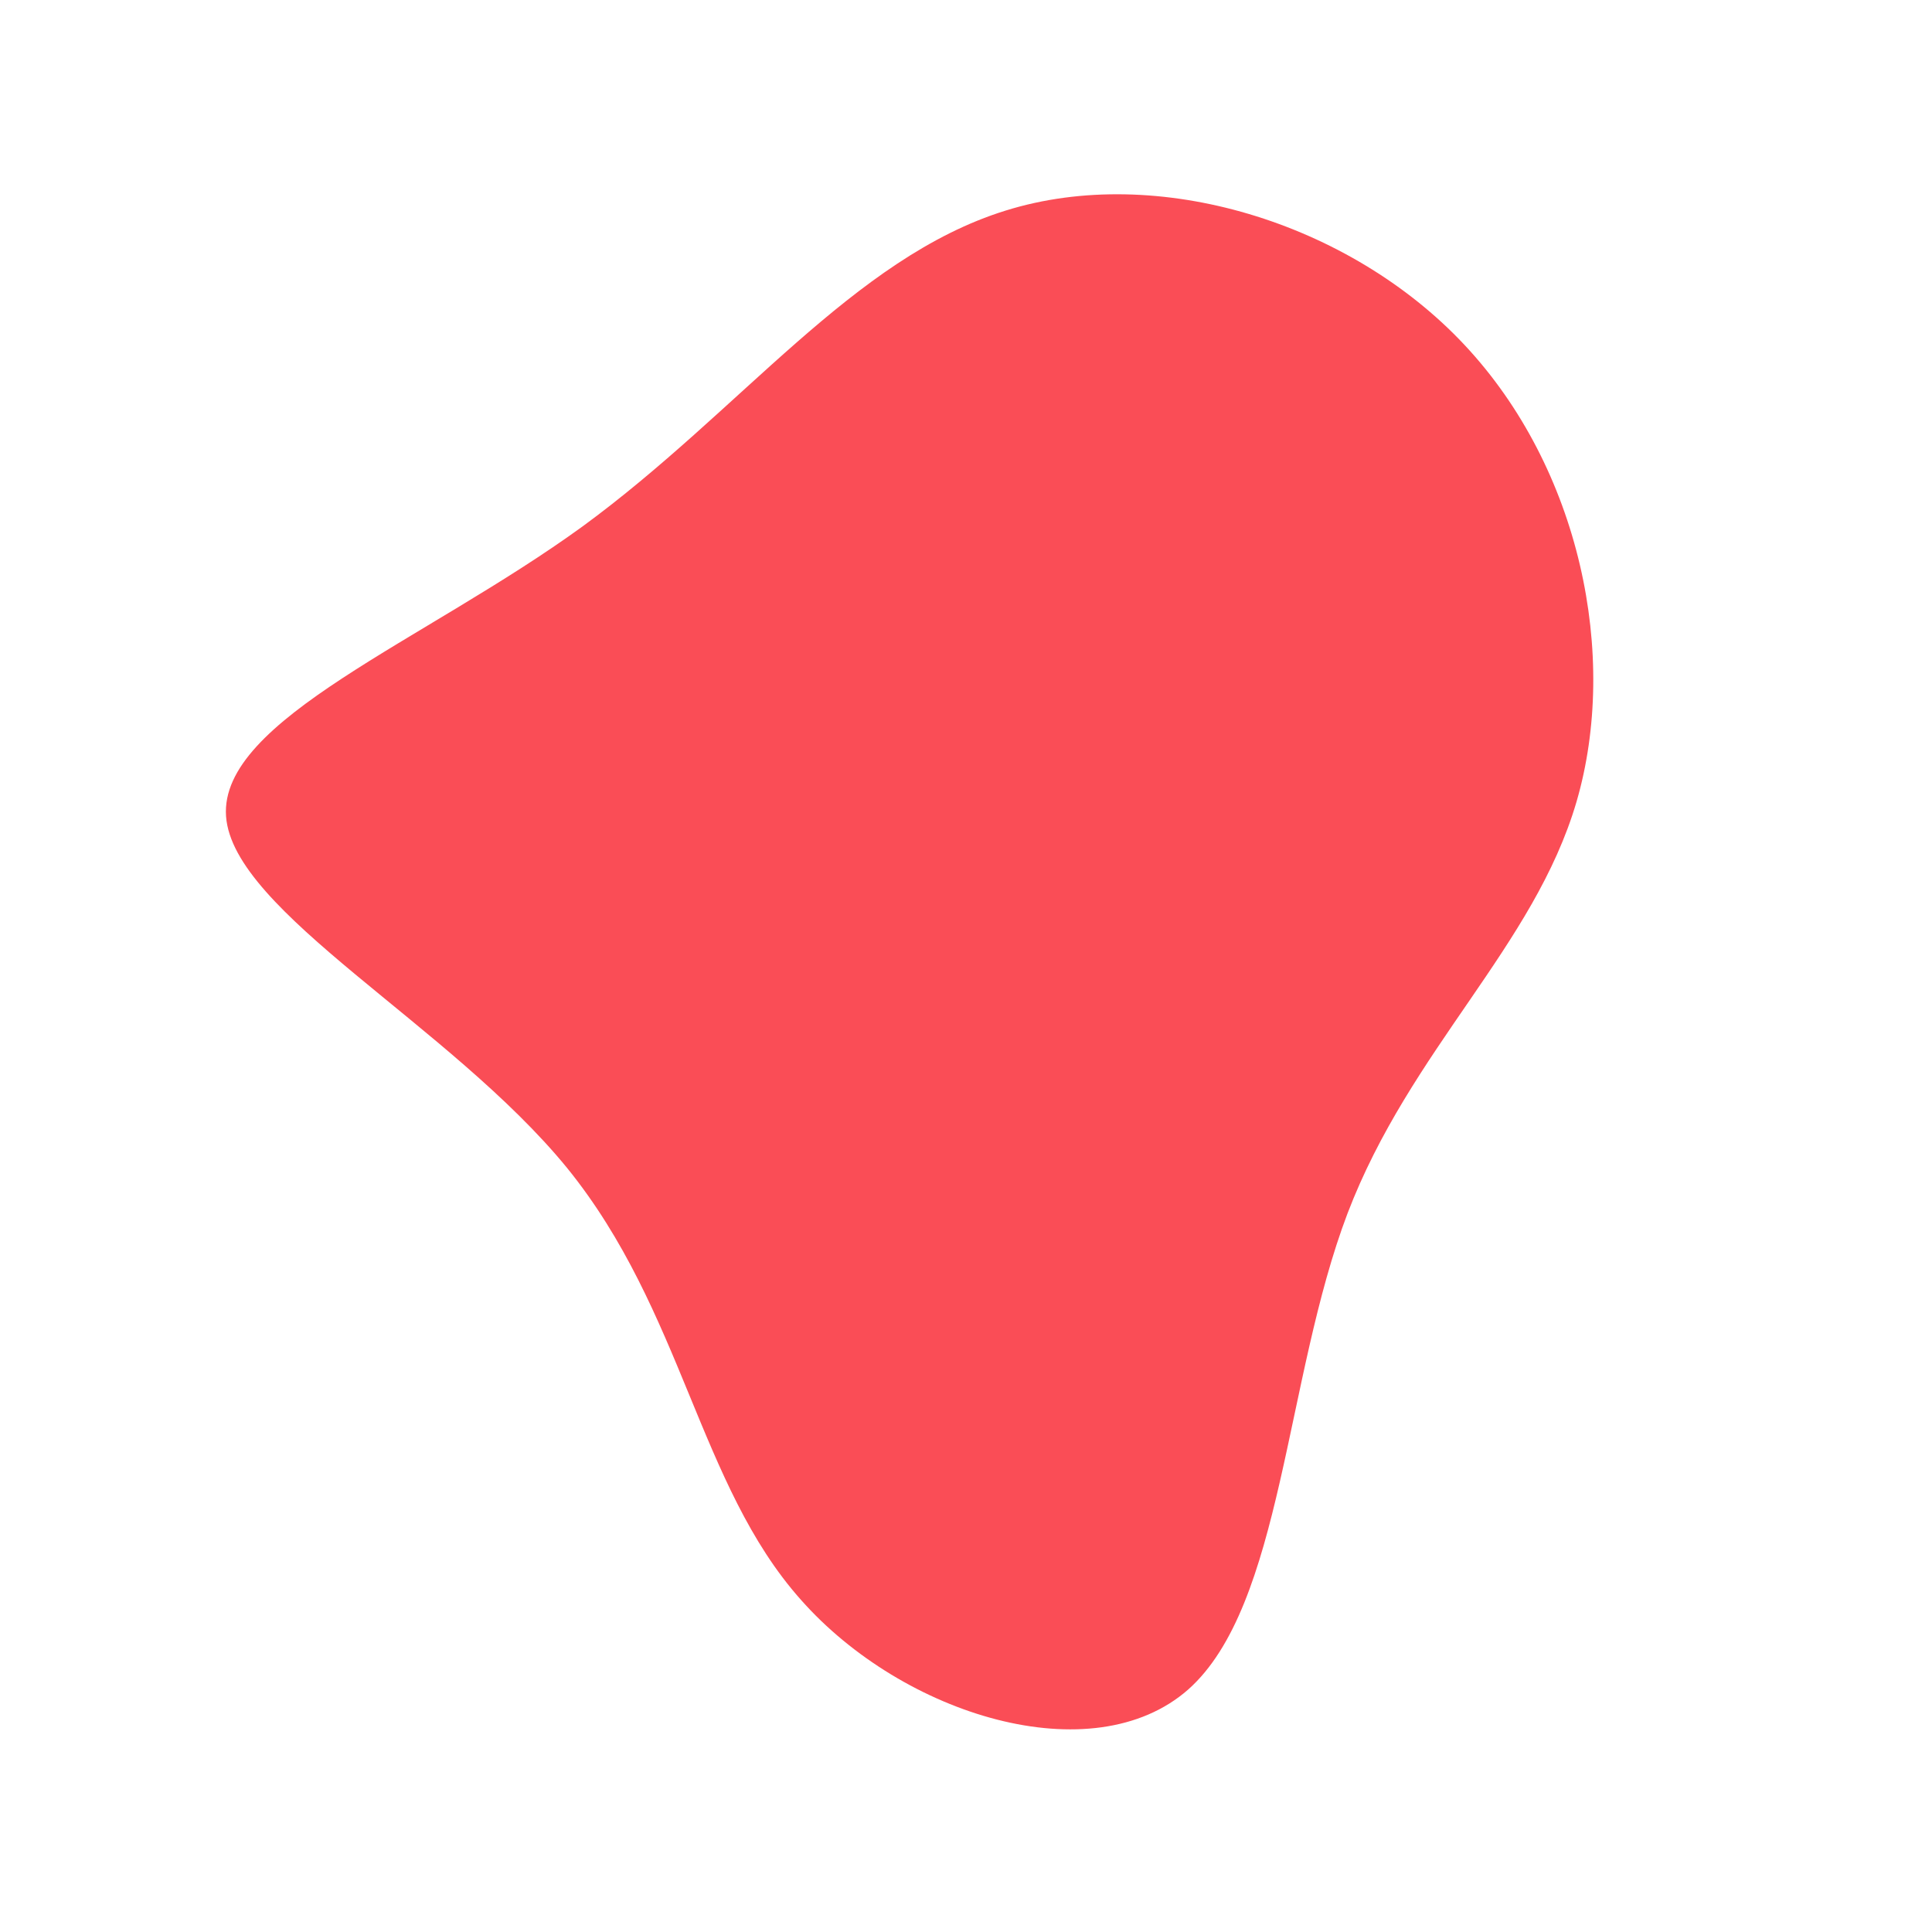 <?xml version="1.0" standalone="no"?>
<svg viewBox="0 0 200 200" xmlns="http://www.w3.org/2000/svg">
  <path fill="#FA4D56" d="M51.6,-64.3C63.6,-51.5,67.6,-32.1,63.2,-17C58.8,-2,46,8.6,39.5,25.6C33,42.7,32.8,66.2,23,74.9C13.1,83.6,-6.5,77.6,-17.1,65.6C-27.7,53.7,-29.3,35.7,-41.3,20.9C-53.4,6.1,-75.9,-5.6,-76.6,-15.5C-77.3,-25.5,-56.1,-33.6,-39.7,-45.5C-23.3,-57.5,-11.7,-73.3,4.1,-78.2C19.8,-83.1,39.7,-77,51.6,-64.3Z" transform="translate(100 100)" />
</svg>
